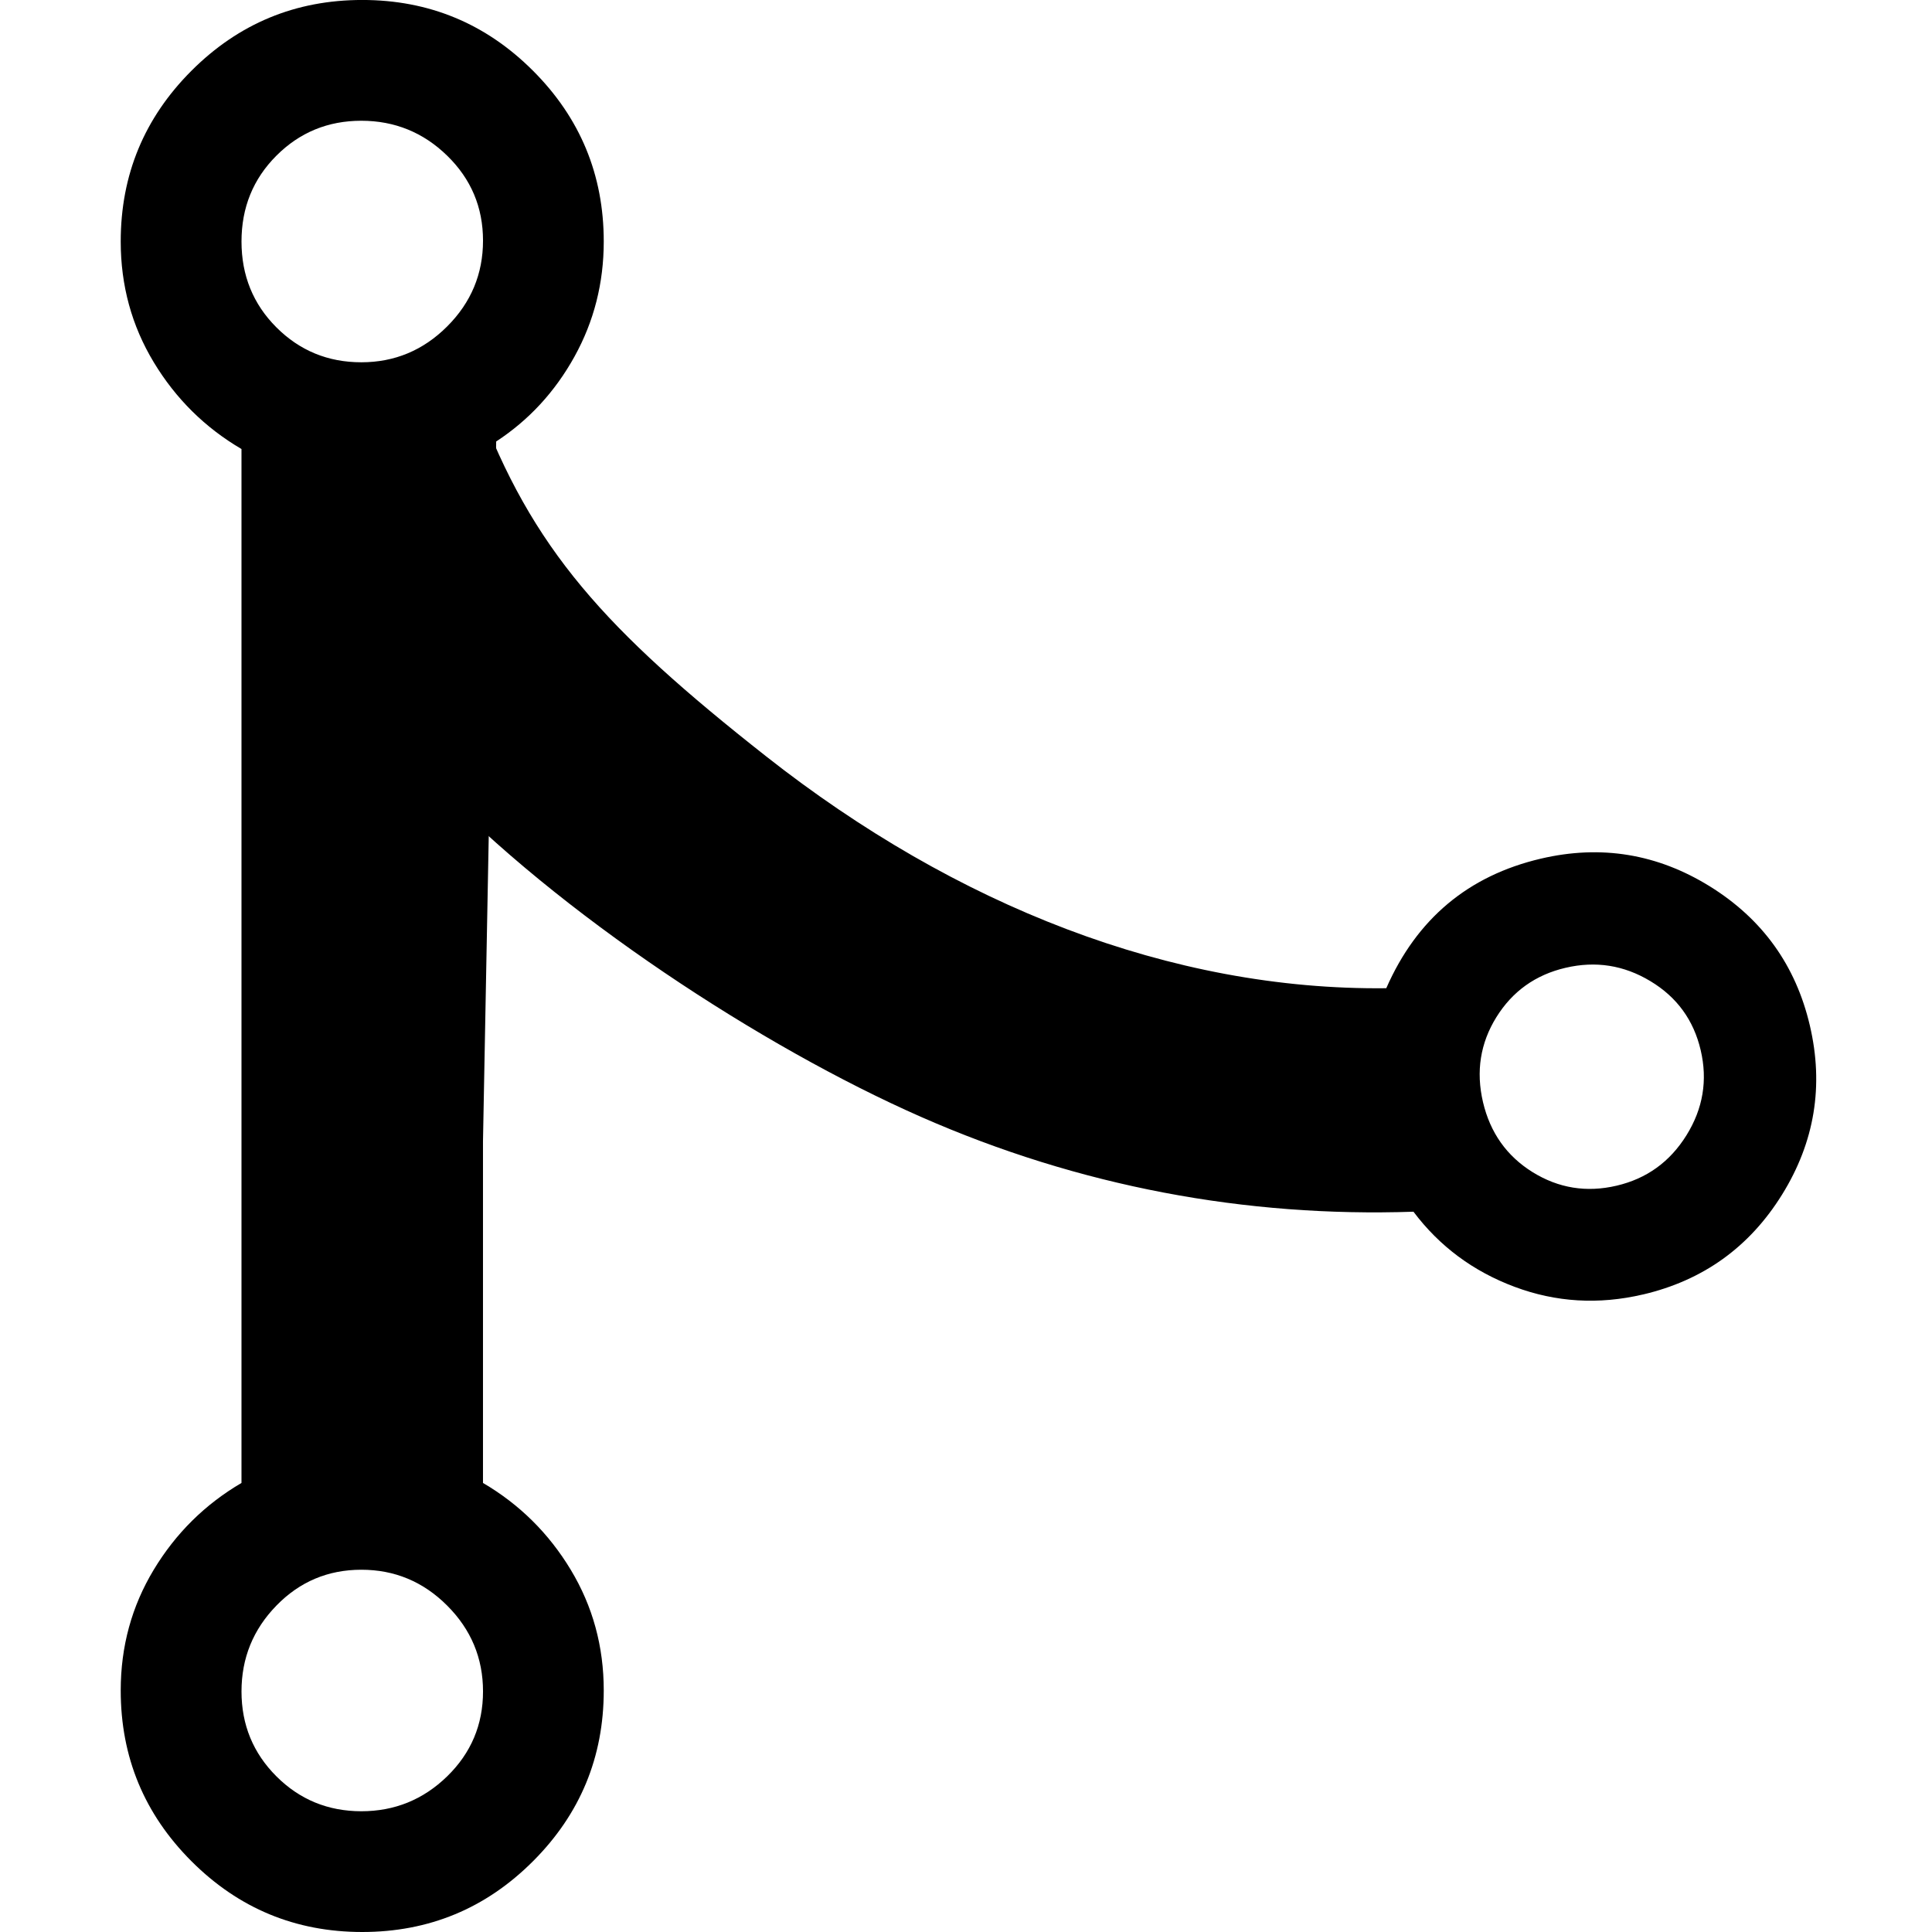 <?xml version="1.0" encoding="utf-8"?>
<!-- Generator: Adobe Illustrator 16.0.0, SVG Export Plug-In . SVG Version: 6.00 Build 0)  -->
<!DOCTYPE svg PUBLIC "-//W3C//DTD SVG 1.1//EN" "http://www.w3.org/Graphics/SVG/1.1/DTD/svg11.dtd">
<svg version="1.1" id="Layer_1" xmlns="http://www.w3.org/2000/svg" xmlns:xlink="http://www.w3.org/1999/xlink" x="0px" y="0px"
	 width="128px" height="128px" viewBox="0 0 128 128" enable-background="new 0 0 128 128" xml:space="preserve">
<path d="M31.999,75.624v22.625c2.417,1.417,4.354,3.333,5.813,5.75s2.188,5.083,2.188,8c0,4.417-1.563,8.188-4.688,11.313
	C32.187,126.438,28.416,128,23.999,128s-8.188-1.563-11.313-4.688c-3.125-3.126-4.688-6.896-4.688-11.313
	c0-2.917,0.729-5.583,2.188-8s3.396-4.333,5.813-5.75v-68.5c-2.417-1.417-4.354-3.333-5.813-5.75s-2.188-5.083-2.188-8
	c0-4.417,1.563-8.188,4.688-11.313s6.896-4.688,11.313-4.688s8.188,1.563,11.313,4.688S40,11.583,40,15.999
	c0,2.75-0.646,5.292-1.938,7.625s-3.021,4.208-5.188,5.625L31.999,75.624z M23.938,120c2.208,0,4.104-0.771,5.688-2.313
	c1.583-1.543,2.375-3.418,2.375-5.625c0-2.209-0.792-4.104-2.375-5.688s-3.479-2.376-5.688-2.375s-4.083,0.792-5.625,2.375
	S16,109.853,16,112.063c0,2.209,0.771,4.084,2.313,5.625C19.855,119.228,21.73,119.998,23.938,120z M23.938,8
	c-2.208,0-4.083,0.771-5.625,2.313S16,13.751,16,16.001s0.771,4.146,2.313,5.688s3.417,2.313,5.625,2.313s4.104-0.792,5.688-2.375
	s2.376-3.479,2.375-5.688s-0.793-4.083-2.375-5.625S26.148,8.001,23.938,8L23.938,8z"/>
<path d="M31.628,26.639c3.609,9.74,8.453,15.067,19.14,23.479c12.544,9.873,26.837,15.515,41.076,15.354
	c2.018-4.597,5.433-7.458,10.244-8.585c3.986-0.933,7.719-0.319,11.199,1.84c3.48,2.161,5.688,5.232,6.621,9.219
	c0.932,3.984,0.319,7.718-1.84,11.197c-2.159,3.48-5.232,5.688-9.218,6.621v-0.002c-2.932,0.687-5.769,0.518-8.507-0.508
	c-2.738-1.023-4.972-2.681-6.697-4.975c-11.096,0.377-22.116-1.654-32.641-6.289c-10.523-4.634-23.991-13.435-32.4-22.251
	L31.628,26.639z M103.725,64.118c-1.993,0.465-3.522,1.559-4.588,3.275c-1.064,1.717-1.359,3.592-0.886,5.621
	c0.477,2.03,1.573,3.577,3.288,4.644c1.719,1.064,3.572,1.364,5.564,0.897c1.993-0.466,3.535-1.579,4.632-3.344
	c1.096-1.765,1.408-3.641,0.94-5.634c-0.467-1.994-1.577-3.519-3.331-4.573c-1.753-1.058-3.626-1.353-5.621-0.885L103.725,64.118z"
	/>
</svg>

